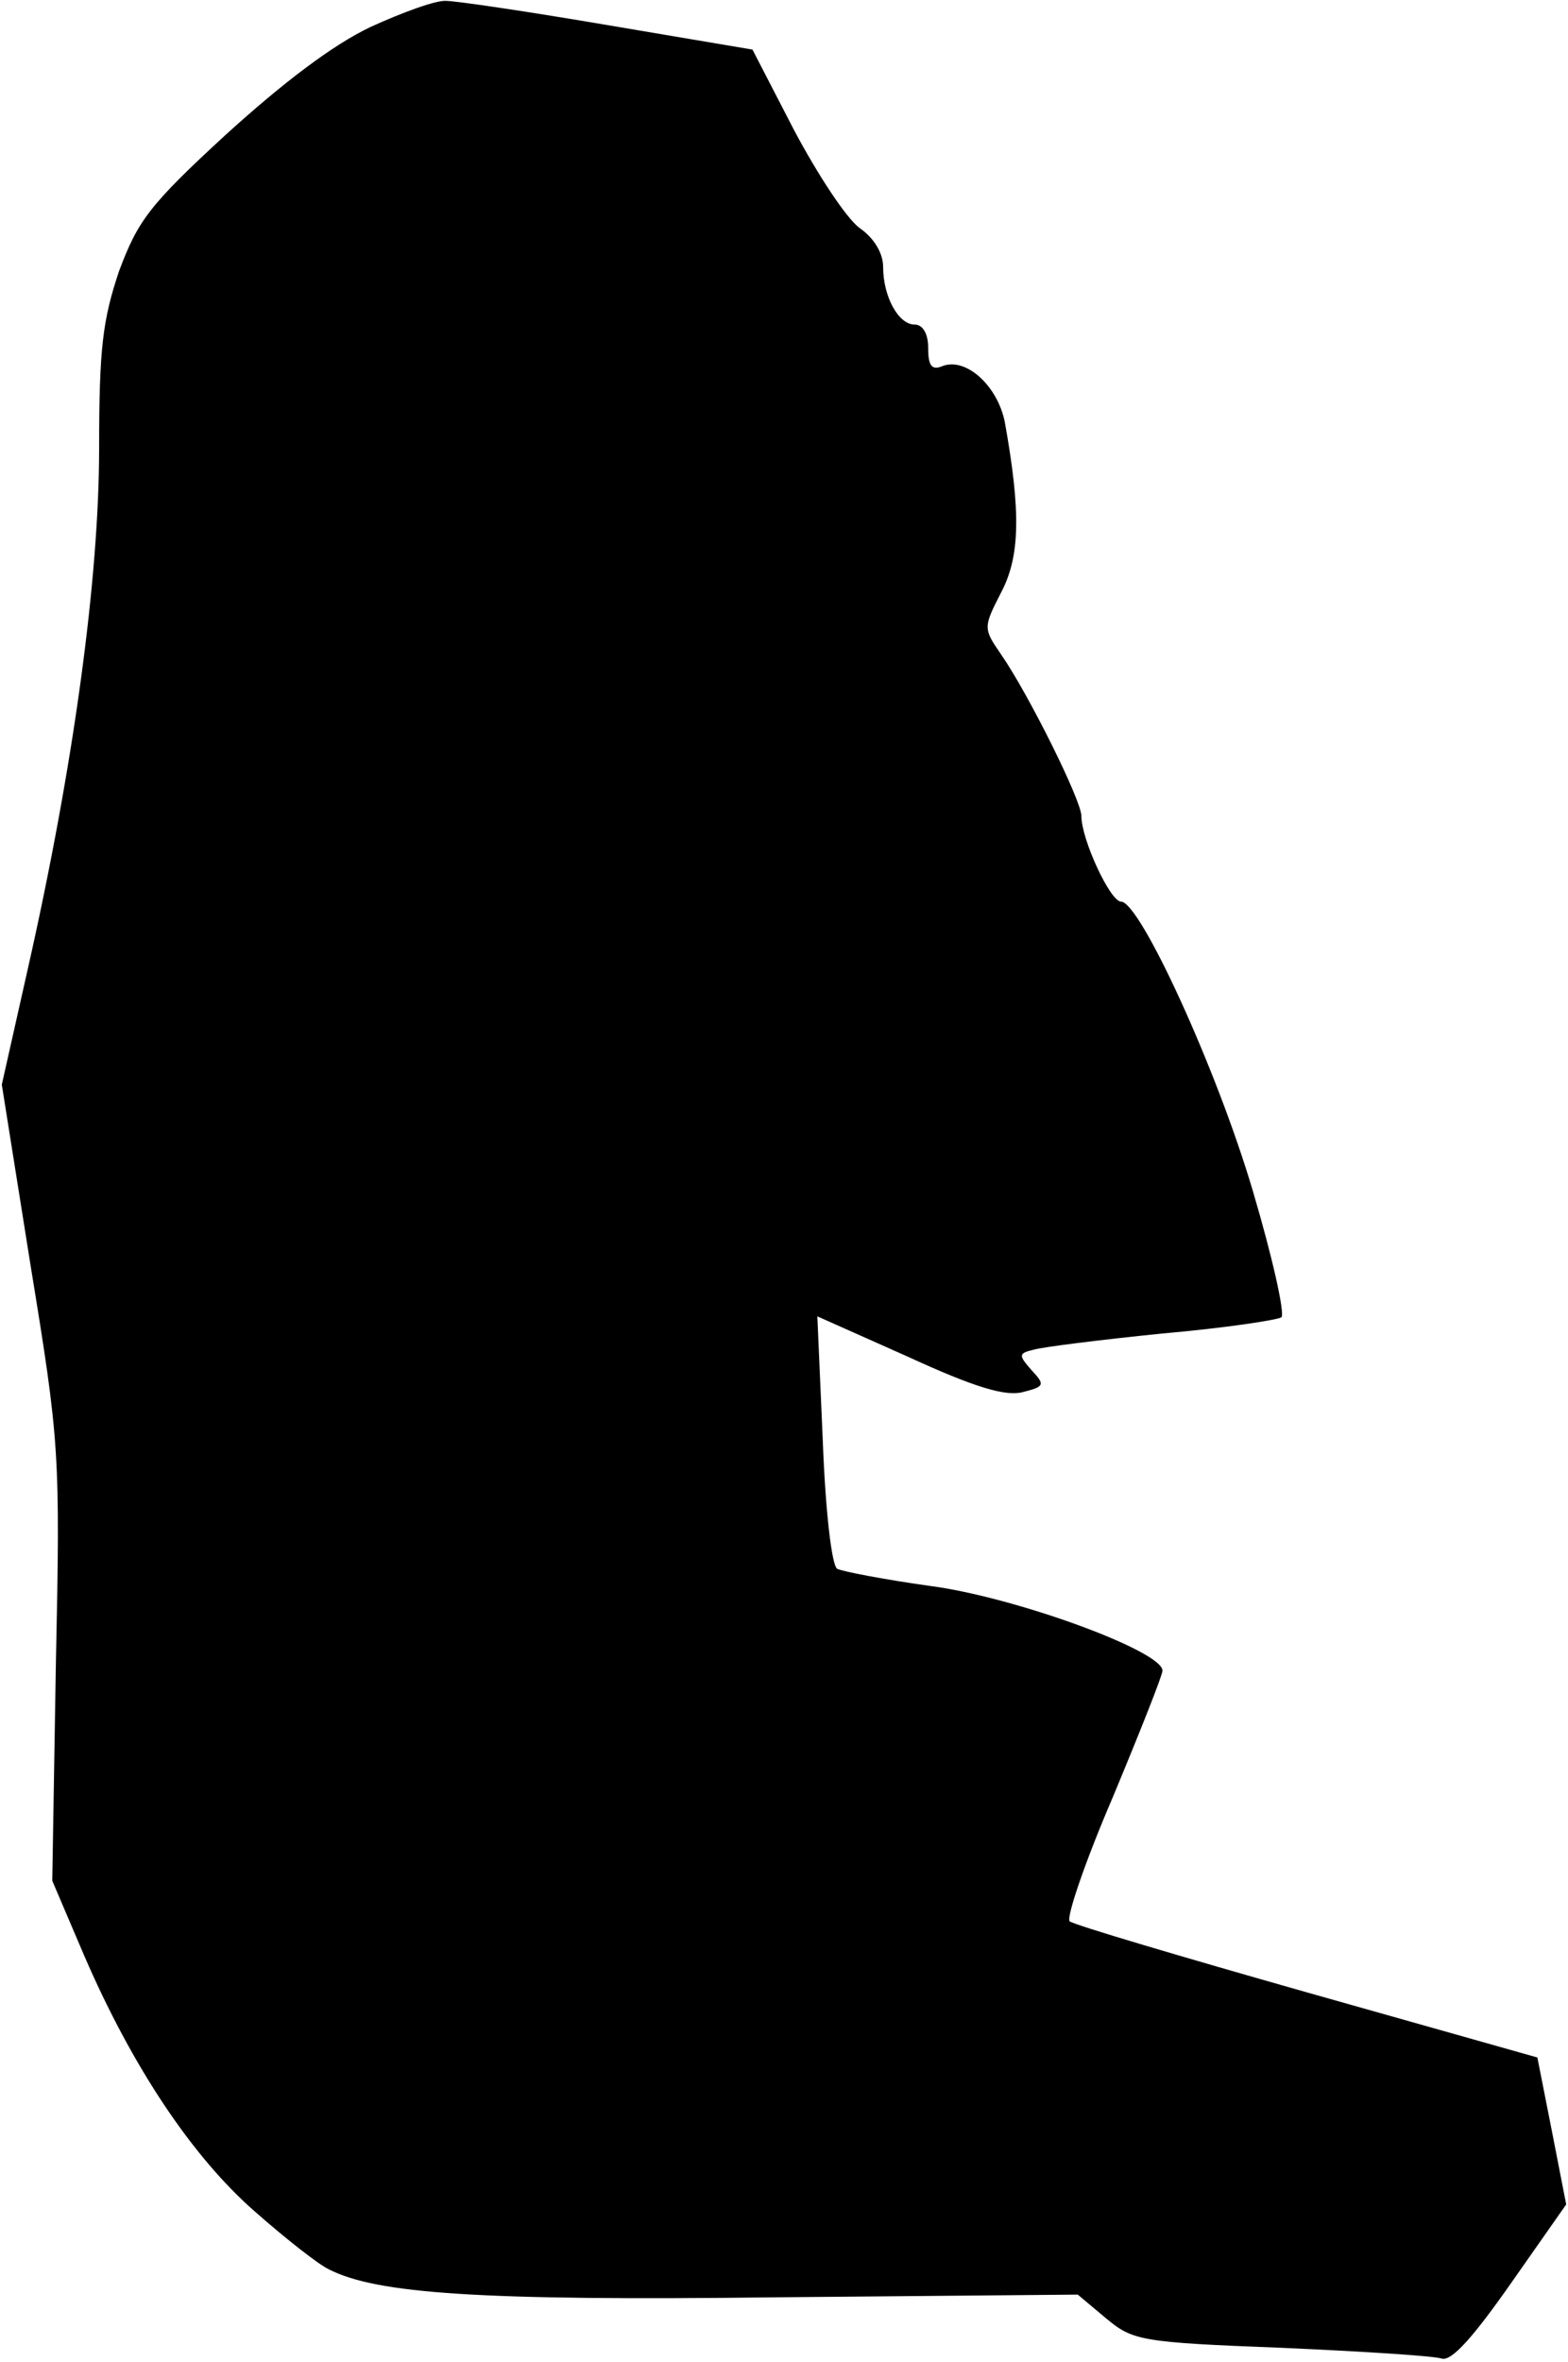<?xml version="1.0" standalone="no"?>
<!DOCTYPE svg PUBLIC "-//W3C//DTD SVG 20010904//EN"
 "http://www.w3.org/TR/2001/REC-SVG-20010904/DTD/svg10.dtd">
<svg version="1.0" xmlns="http://www.w3.org/2000/svg"
 width="174pt" height="262pt" viewBox="0 0 174 262"
 preserveAspectRatio="xMidYMid meet">
<g transform="translate(0,262) scale(0.1,-0.1)"
fill="#000000" stroke="none">
<path fill="#000000" stroke="none" d="M411 2590 c-42 -20 -96 -61 -160 -119
-86 -79 -98 -96 -119 -152 -18 -54 -22 -85 -22 -196 0 -144 -28 -351 -79 -577
l-29 -129 32 -201 c32 -196 33 -207 28 -442 l-4 -240 35 -82 c53 -123 120
-224 190 -285 34 -30 71 -59 82 -64 53 -27 166 -35 496 -31 l335 3 31 -26 c30
-25 38 -27 195 -33 90 -4 170 -9 178 -12 11 -3 35 24 77 84 l61 87 -16 82 -16
81 -255 72 c-141 40 -259 75 -264 79 -4 4 17 66 48 138 30 72 55 135 55 140 0
22 -165 82 -258 94 -50 7 -97 16 -103 19 -6 4 -13 63 -16 143 l-6 137 101 -45
c74 -34 108 -44 127 -39 24 6 25 8 10 24 -15 17 -15 19 2 23 10 3 74 11 143
18 69 6 128 15 132 18 4 4 -10 67 -32 141 -40 135 -125 320 -146 320 -12 0
-44 69 -44 95 0 17 -58 134 -89 179 -20 29 -20 30 0 69 21 40 22 89 4 189 -8
40 -43 72 -69 62 -12 -5 -16 0 -16 20 0 16 -6 26 -15 26 -18 0 -35 31 -35 64
0 15 -10 32 -26 43 -15 11 -47 60 -73 109 l-46 89 -160 27 c-88 15 -169 27
-180 27 -11 1 -49 -13 -84 -29z"/>
</g>
</svg>
